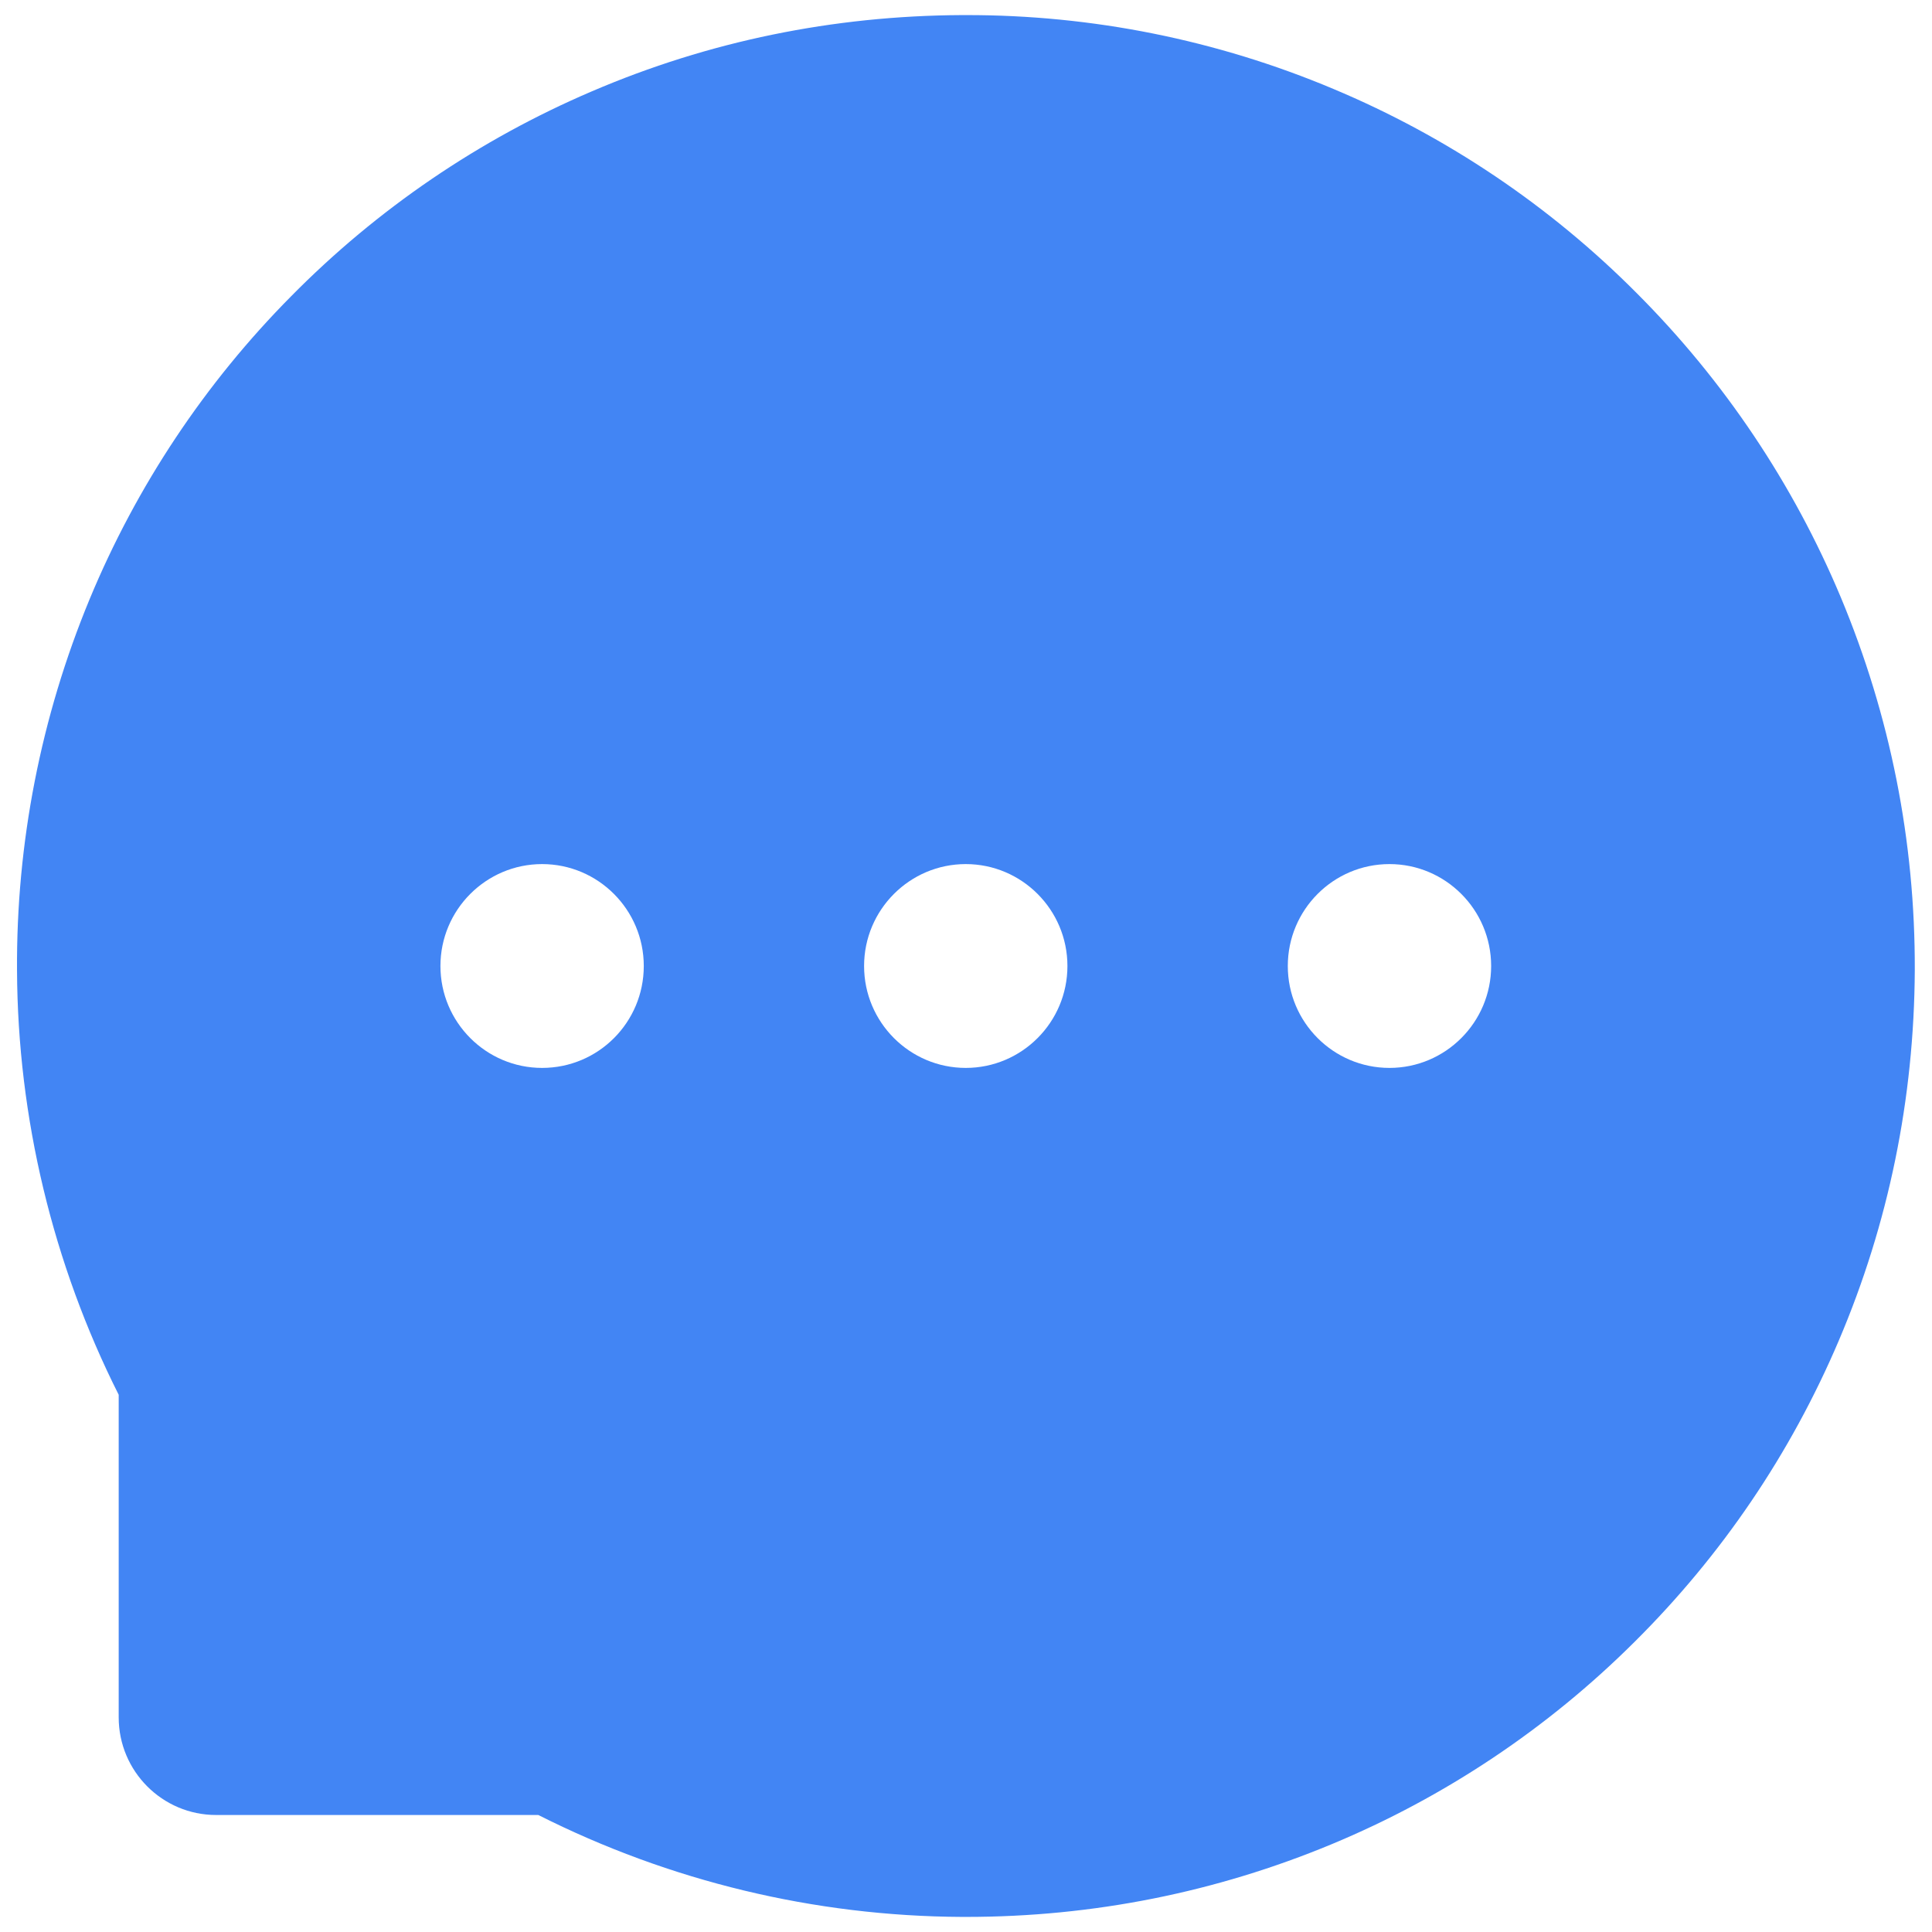 <svg width="32" height="32" viewBox="0 0 32 32" fill="none" xmlns="http://www.w3.org/2000/svg">
<path d="M30.491 9.897C29.703 8.014 28.555 6.303 27.113 4.859C25.675 3.412 23.967 2.262 22.085 1.473C20.158 0.662 18.088 0.246 15.996 0.25H15.926C13.799 0.261 11.742 0.682 9.805 1.512C7.94 2.309 6.248 3.461 4.824 4.905C3.395 6.346 2.261 8.051 1.484 9.925C0.677 11.874 0.268 13.965 0.282 16.074C0.292 18.514 0.876 20.936 1.966 23.102V28.445C1.966 29.338 2.69 30.062 3.579 30.062H8.916C11.092 31.16 13.493 31.738 15.93 31.75H16.003C18.106 31.75 20.141 31.342 22.061 30.544C23.933 29.765 25.634 28.628 27.071 27.197C28.519 25.759 29.658 24.079 30.456 22.205C31.282 20.265 31.704 18.201 31.715 16.07C31.722 13.929 31.307 11.852 30.491 9.897ZM8.979 17.688C8.051 17.688 7.295 16.932 7.295 16C7.295 15.068 8.051 14.312 8.979 14.312C9.907 14.312 10.663 15.068 10.663 16C10.663 16.932 9.911 17.688 8.979 17.688ZM15.996 17.688C15.068 17.688 14.312 16.932 14.312 16C14.312 15.068 15.068 14.312 15.996 14.312C16.924 14.312 17.68 15.068 17.68 16C17.68 16.932 16.924 17.688 15.996 17.688ZM23.014 17.688C22.085 17.688 21.33 16.932 21.33 16C21.33 15.068 22.085 14.312 23.014 14.312C23.942 14.312 24.698 15.068 24.698 16C24.698 16.932 23.942 17.688 23.014 17.688Z" fill="#4285F4"/>
</svg>
